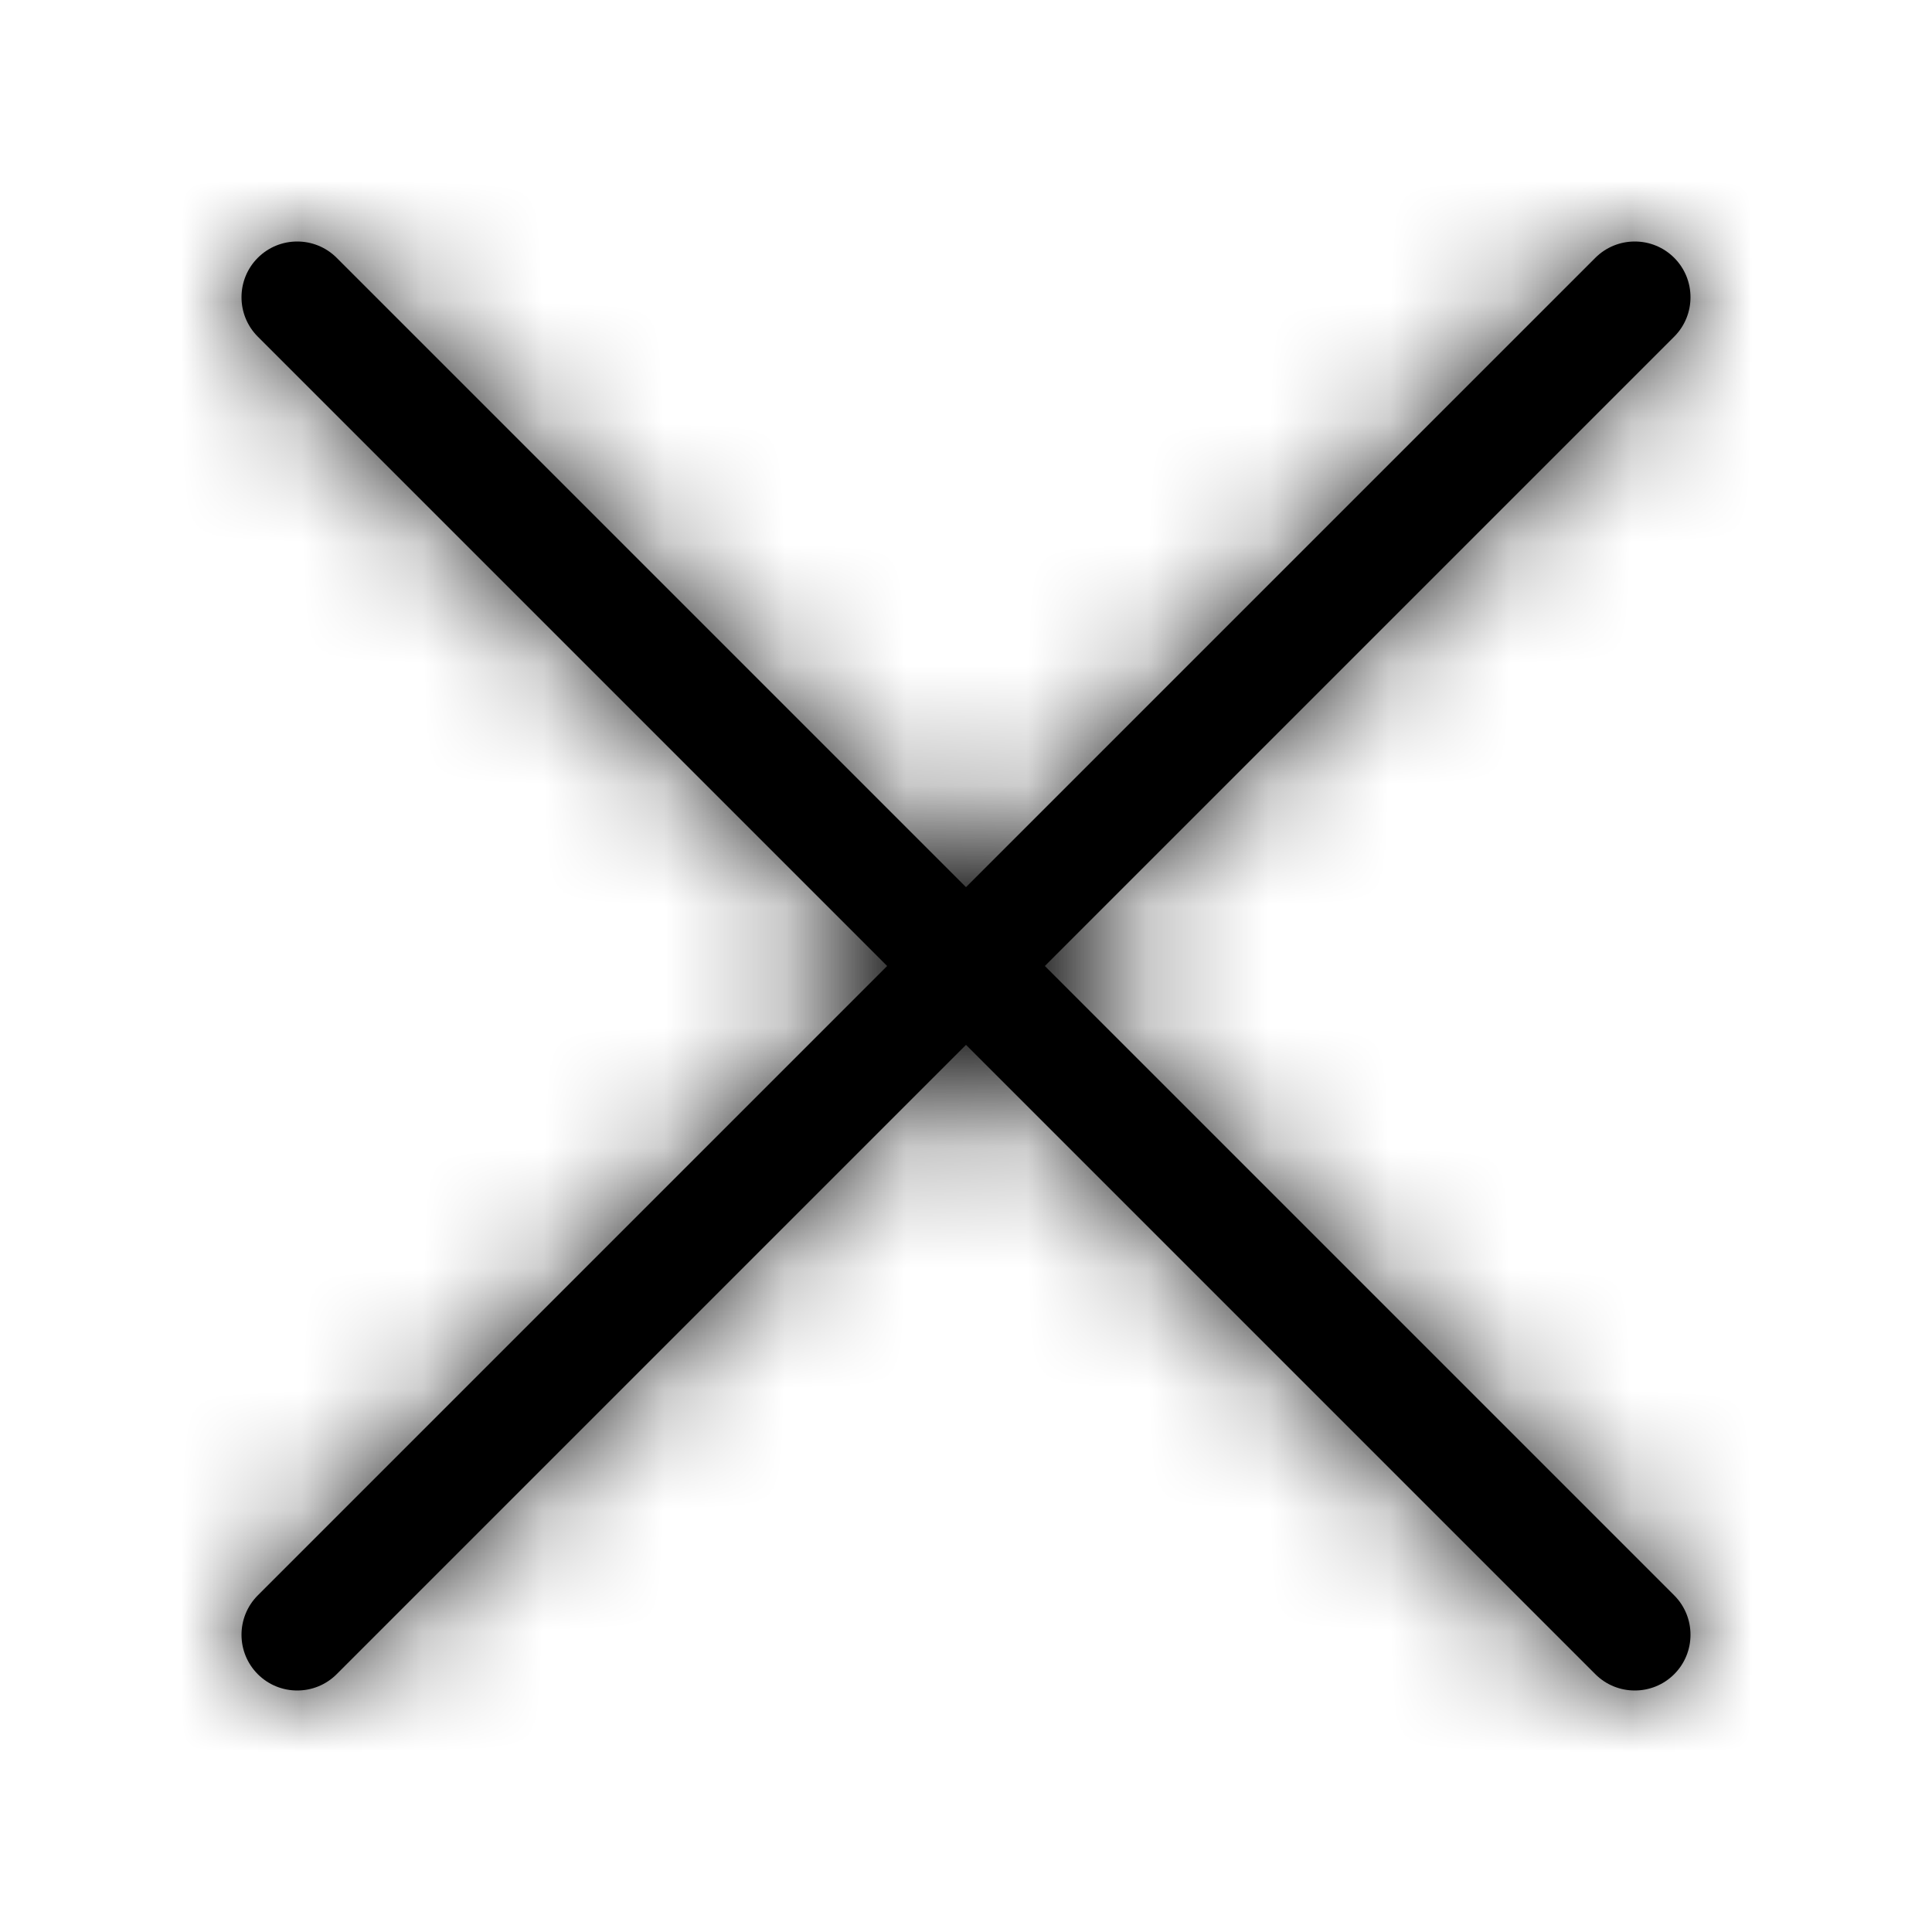<?xml version="1.0" encoding="UTF-8"?>
<svg width="16px" height="16px" viewBox="0 0 16 16" version="1.1" xmlns="http://www.w3.org/2000/svg" xmlns:xlink="http://www.w3.org/1999/xlink">
    <!-- Generator: Sketch 48.2 (47327) - http://www.bohemiancoding.com/sketch -->
    <title>ico 16 close</title>
    <desc>Created with Sketch.</desc>
    <defs>
        <path d="M8,7.347 L13.212,2.135 C13.392,1.955 13.685,1.955 13.865,2.135 C14.045,2.315 14.045,2.608 13.865,2.788 L8.653,8 L13.865,13.212 C14.045,13.392 14.045,13.685 13.865,13.865 C13.685,14.045 13.392,14.045 13.212,13.865 L8,8.653 L2.788,13.865 C2.608,14.045 2.315,14.045 2.135,13.865 C1.955,13.685 1.955,13.392 2.135,13.212 L7.347,8 L2.135,2.788 C1.955,2.608 1.955,2.315 2.135,2.135 C2.315,1.955 2.608,1.955 2.788,2.135 L8,7.347 Z" id="path-1"></path>
    </defs>
    <g id="ico-16-close" stroke="none" stroke-width="1" fill="none" fill-rule="evenodd">
        <mask id="mask-2" fill="#000000">
            <use xlink:href="#path-1"></use>
        </mask>
        <use id="Line-2" fill="#000000" fill-rule="nonzero" xlink:href="#path-1"></use>
        <g id="colors/brand-black" mask="url(#mask-2)" fill="#000000">
            <rect id="Black-Color-Copy-3" x="0" y="0" width="16" height="16"></rect>
        </g>
    </g>
</svg>
